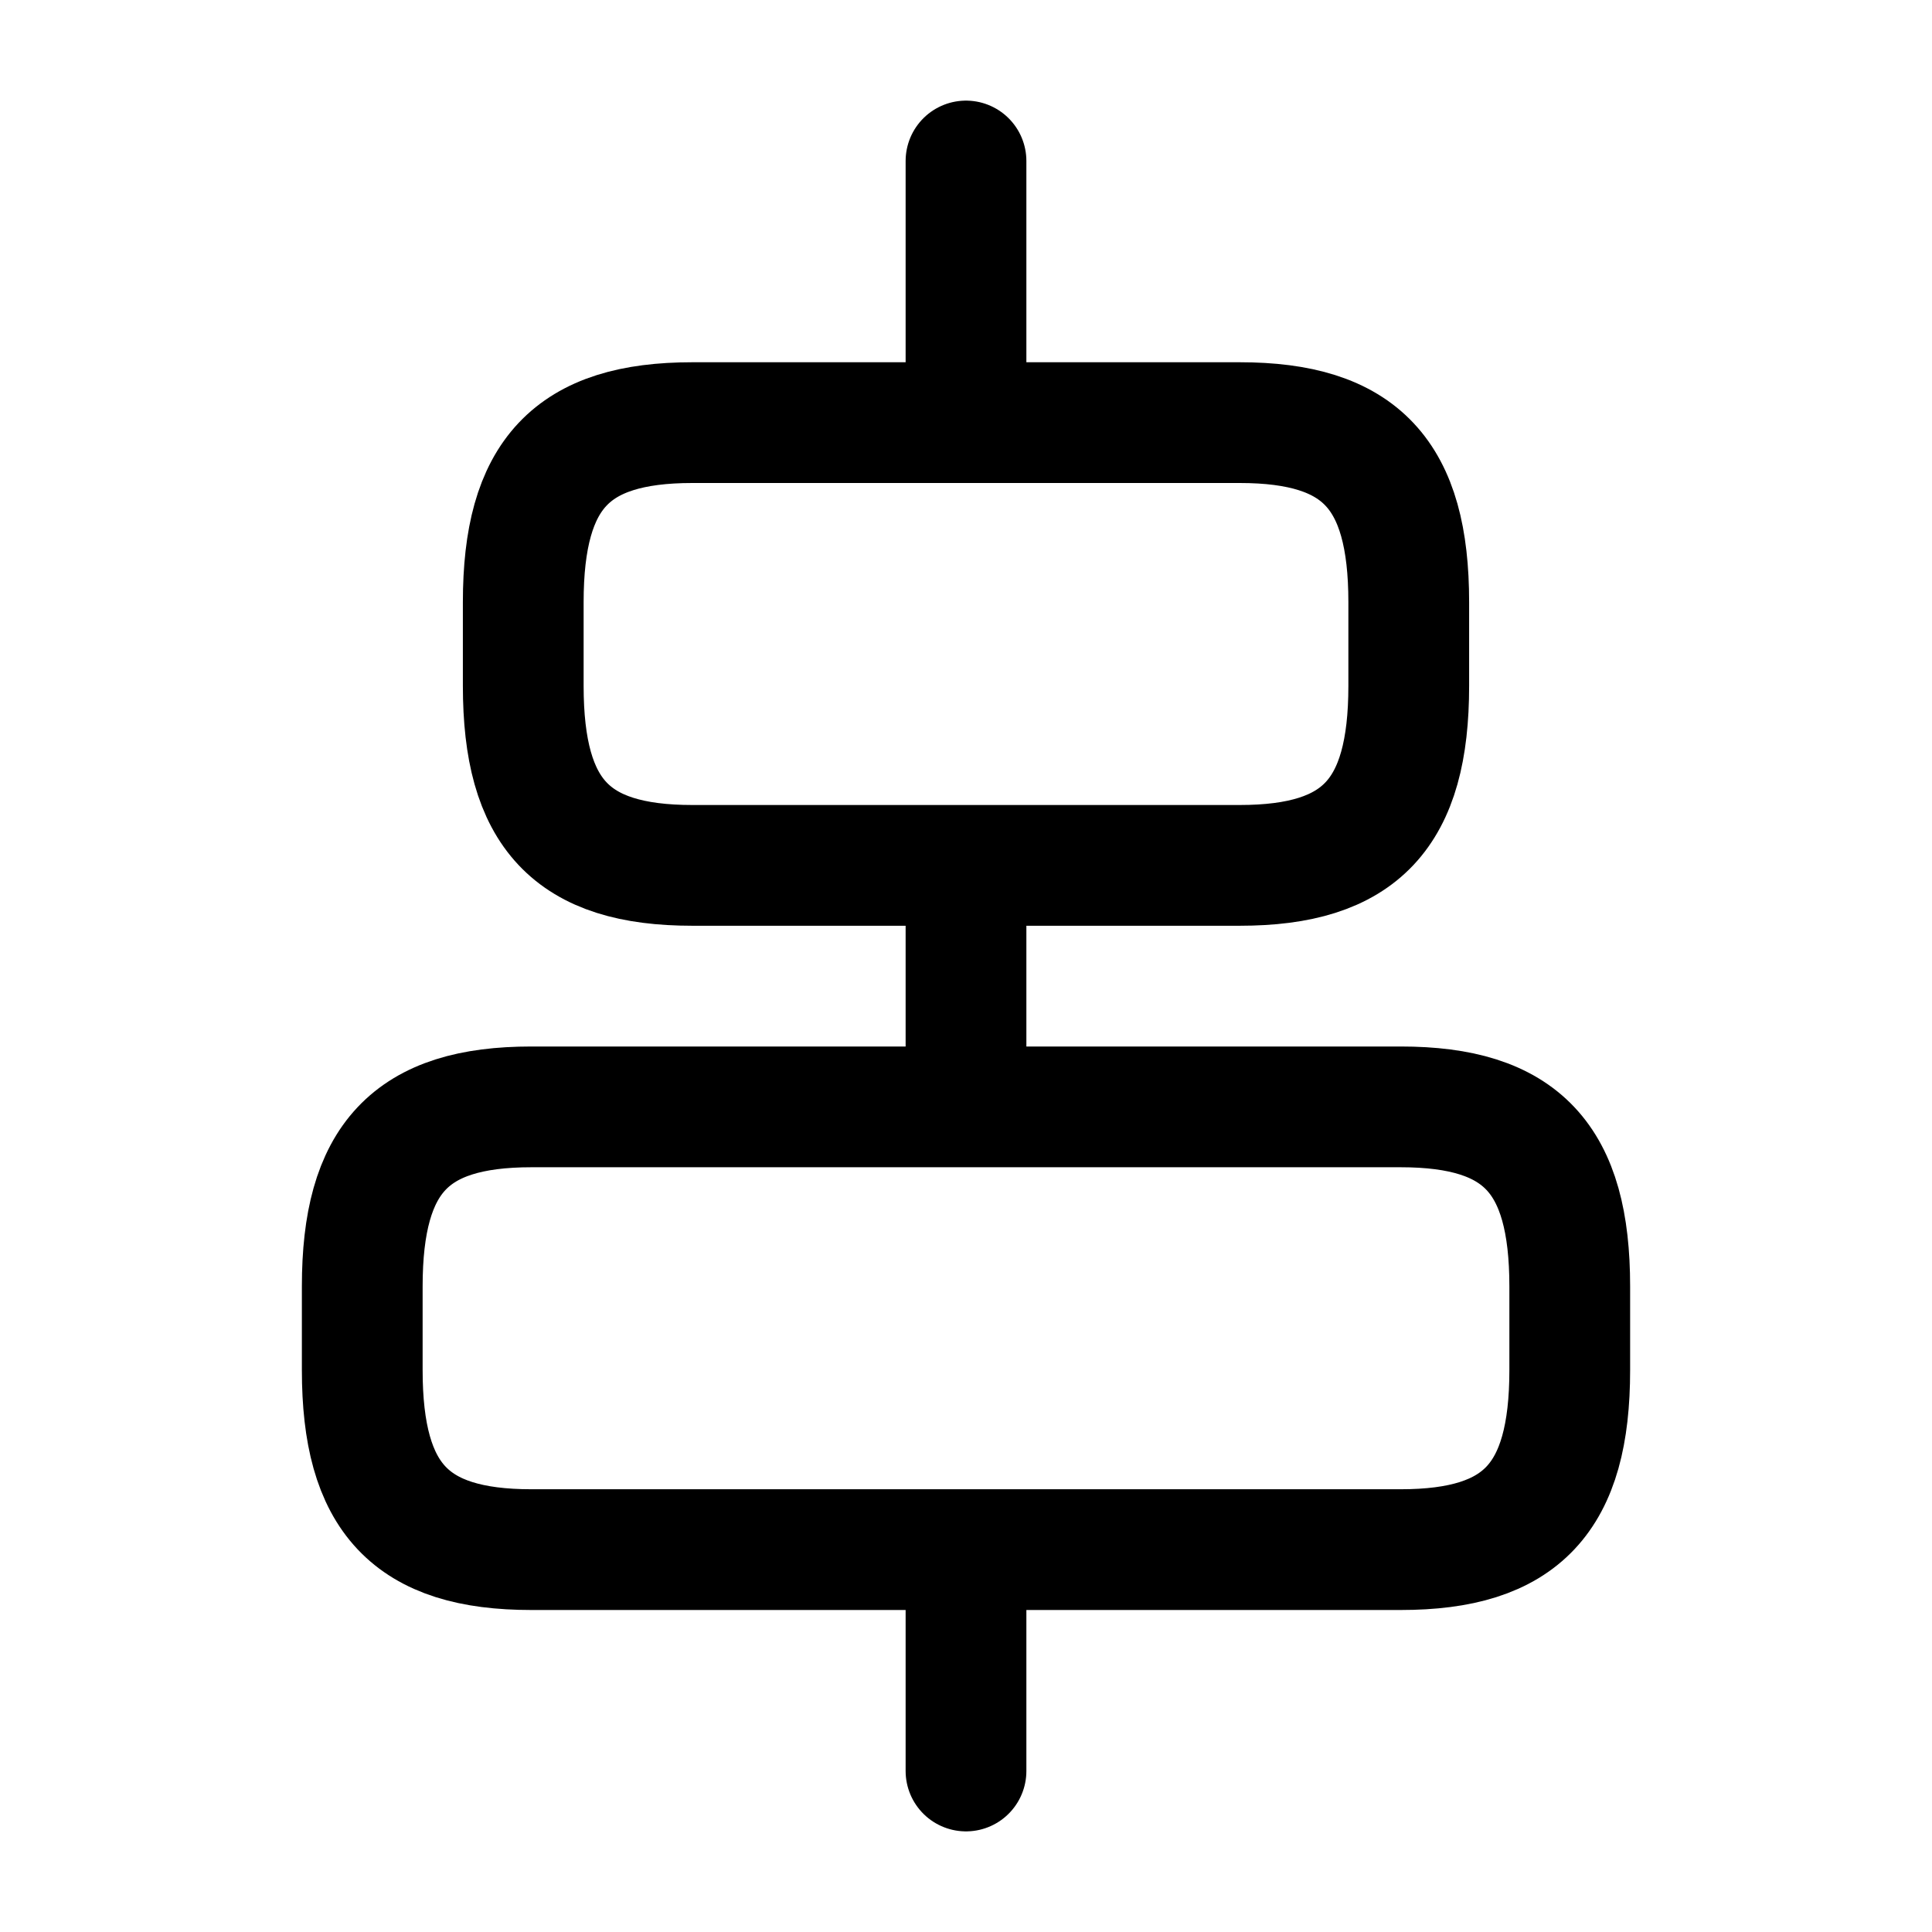 <svg viewBox="0 0 24 24" fill="none">
<path d="M17.4 19.25H6.6C5.1 19.25 4.5 18.61 4.5 17.02V15.98C4.5 14.39 5.1 13.75 6.6 13.75H17.4C18.9 13.75 19.5 14.39 19.5 15.98V17.02C19.5 18.61 18.9 19.25 17.4 19.25Z" stroke="currentColor" stroke-width="1.5" stroke-linecap="round" stroke-linejoin="round"></path>
<path d="M15.4 10.75H8.6C7.1 10.75 6.5 10.11 6.5 8.52V7.48C6.5 5.89 7.1 5.25 8.6 5.25H15.4C16.9 5.25 17.5 5.89 17.5 7.48V8.52C17.5 10.11 16.9 10.75 15.4 10.75Z" stroke="currentColor" stroke-width="1.5" stroke-linecap="round" stroke-linejoin="round"></path>
<path d="M12 22V19.6" stroke="currentColor" stroke-width="1.5" stroke-linecap="round" stroke-linejoin="round"></path>
<path d="M12 13V11" stroke="currentColor" stroke-width="1.5" stroke-linecap="round" stroke-linejoin="round"></path>
<path d="M12 2V4.69" stroke="currentColor" stroke-width="1.5" stroke-linecap="round" stroke-linejoin="round"></path>
</svg>
